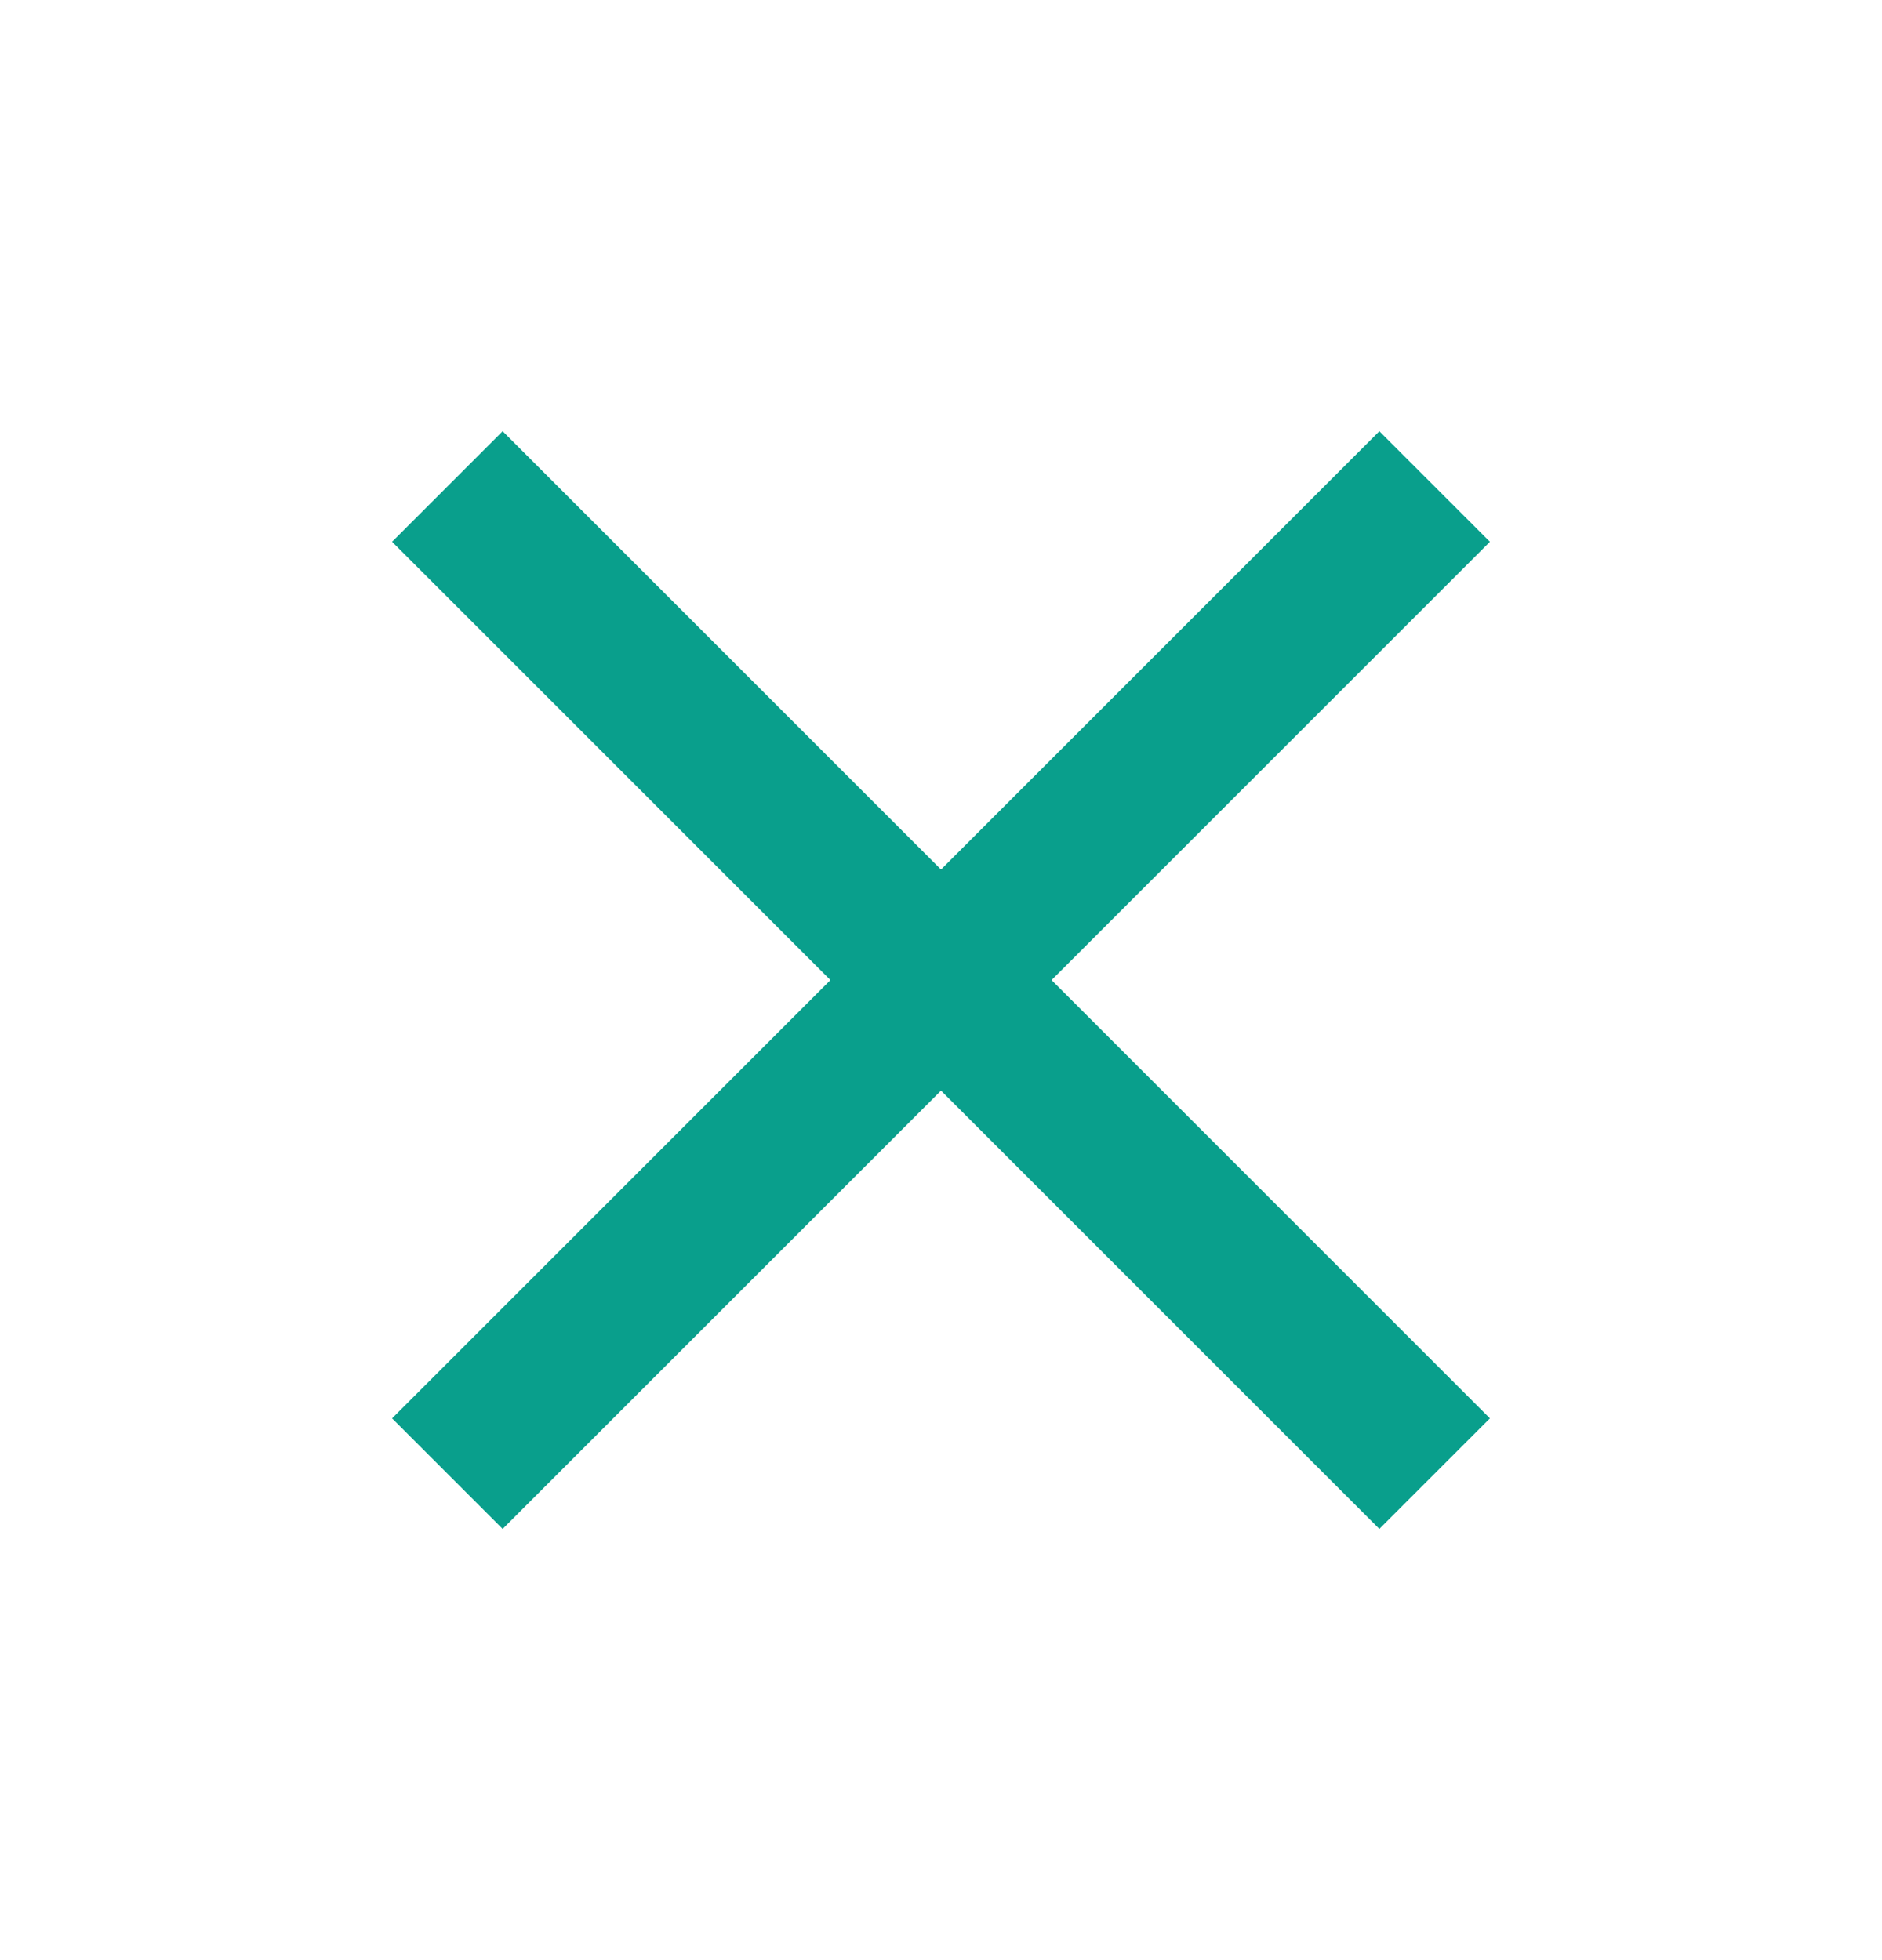 <svg width="24" height="25" viewBox="0 0 24 25" fill="none" xmlns="http://www.w3.org/2000/svg">
<path d="M19 6.91L17.59 5.5L12 11.09L6.41 5.5L5 6.91L10.59 12.5L5 18.09L6.41 19.5L12 13.91L17.59 19.5L19 18.09L13.41 12.5L19 6.91Z" fill="#099F8C"/>
</svg>
